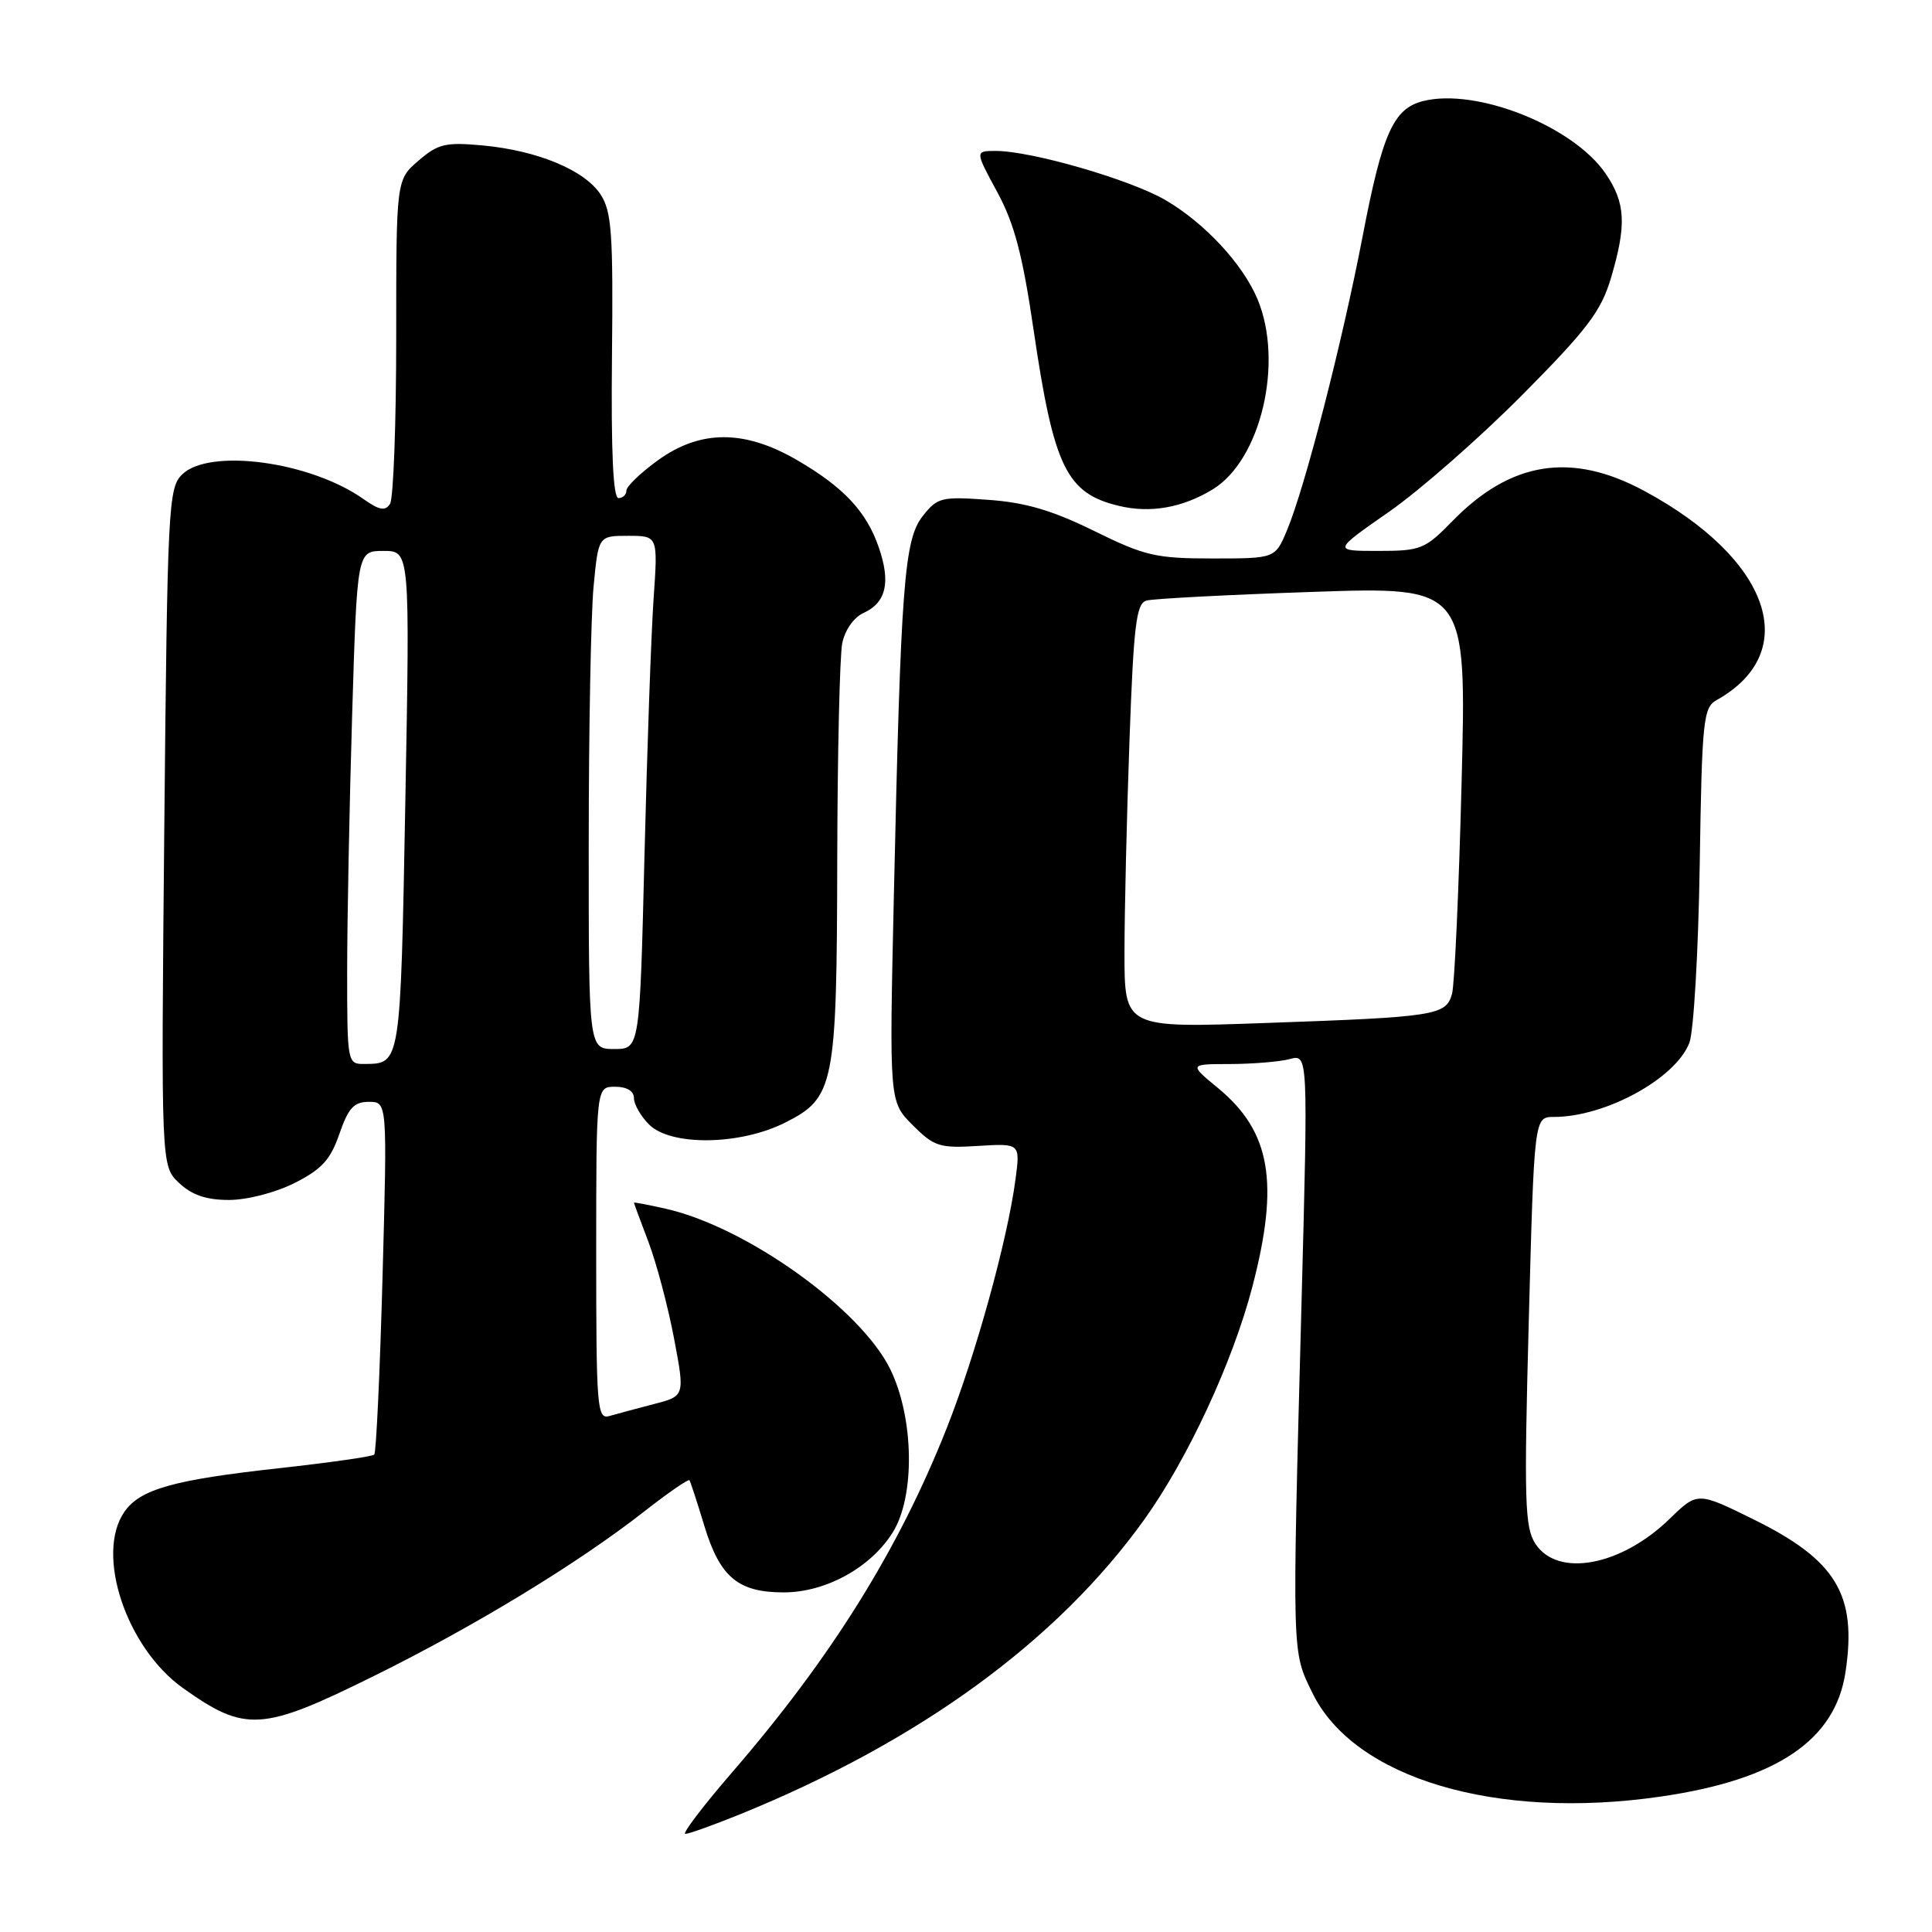 <?xml version="1.0" encoding="UTF-8" standalone="no"?>
<!DOCTYPE svg PUBLIC "-//W3C//DTD SVG 1.1//EN" "http://www.w3.org/Graphics/SVG/1.1/DTD/svg11.dtd" >
<svg xmlns="http://www.w3.org/2000/svg" xmlns:xlink="http://www.w3.org/1999/xlink" version="1.1" viewBox="0 0 256 256">
 <g >
 <path fill="currentColor"
d=" M 98.04 240.41 C 121.86 230.73 140.10 217.43 151.63 201.34 C 157.37 193.33 163.32 180.52 165.93 170.56 C 169.55 156.71 168.38 149.94 161.40 144.18 C 157.54 141.00 157.54 141.00 163.02 140.99 C 166.03 140.98 169.59 140.68 170.91 140.33 C 173.33 139.68 173.33 139.68 172.46 172.59 C 171.20 219.94 171.17 218.71 173.90 224.32 C 179.41 235.64 198.23 241.24 220.09 238.05 C 235.44 235.82 243.19 230.59 244.54 221.55 C 246.08 211.33 243.33 206.75 232.42 201.36 C 224.93 197.66 224.93 197.66 221.22 201.27 C 214.78 207.52 206.40 209.07 203.45 204.56 C 202.04 202.41 201.93 198.97 202.57 175.06 C 203.29 148.00 203.29 148.00 205.90 148.00 C 212.73 148.00 222.02 142.92 223.85 138.18 C 224.42 136.70 225.04 126.13 225.22 114.67 C 225.52 95.34 225.69 93.76 227.47 92.76 C 238.86 86.38 234.59 74.06 217.86 65.04 C 208.23 59.85 200.20 61.11 192.47 69.03 C 188.81 72.78 188.27 73.00 182.60 73.00 C 176.61 73.00 176.61 73.00 184.06 67.81 C 188.15 64.96 196.09 57.99 201.71 52.33 C 210.33 43.64 212.15 41.24 213.46 36.84 C 215.55 29.79 215.40 26.88 212.75 23.00 C 208.46 16.71 195.65 11.62 188.58 13.39 C 184.64 14.38 183.18 17.63 180.56 31.29 C 177.85 45.38 172.93 64.54 170.54 70.25 C 168.97 74.00 168.97 74.00 160.68 74.00 C 153.15 74.00 151.69 73.66 144.97 70.35 C 139.44 67.63 135.89 66.58 130.95 66.23 C 124.73 65.78 124.21 65.91 122.26 68.39 C 119.81 71.52 119.36 77.34 118.44 118.74 C 117.83 145.98 117.83 145.98 120.93 149.08 C 123.78 151.93 124.49 152.16 129.61 151.84 C 135.19 151.50 135.19 151.50 134.56 156.27 C 133.48 164.37 129.31 179.46 125.46 189.20 C 119.10 205.29 110.16 219.64 96.97 234.89 C 93.12 239.35 90.35 243.00 90.81 243.00 C 91.28 243.00 94.53 241.83 98.04 240.41 Z  M 49.54 222.08 C 62.88 215.49 76.55 207.17 85.31 200.32 C 88.50 197.82 91.22 195.94 91.36 196.14 C 91.49 196.34 92.39 199.08 93.34 202.22 C 95.40 208.99 97.81 211.00 103.84 211.00 C 109.42 211.00 115.39 207.71 118.30 203.04 C 121.27 198.27 121.12 187.94 117.99 181.48 C 114.10 173.45 98.89 162.56 88.20 160.16 C 85.89 159.64 84.00 159.28 84.00 159.36 C 84.00 159.44 84.87 161.79 85.93 164.58 C 86.99 167.38 88.51 173.11 89.31 177.33 C 90.76 184.99 90.76 184.99 86.63 186.05 C 84.36 186.64 81.71 187.35 80.75 187.63 C 79.12 188.10 79.00 186.61 79.00 166.07 C 79.00 144.00 79.00 144.00 81.50 144.00 C 83.06 144.00 84.00 144.57 84.00 145.50 C 84.00 146.33 84.90 147.90 86.00 149.00 C 88.89 151.89 98.07 151.76 104.04 148.75 C 110.57 145.46 110.88 143.88 110.94 113.88 C 110.97 99.78 111.27 86.90 111.60 85.24 C 111.96 83.47 113.13 81.80 114.46 81.20 C 117.42 79.85 118.04 77.15 116.45 72.55 C 114.81 67.76 111.75 64.51 105.50 60.90 C 98.58 56.91 92.76 56.94 87.15 61.01 C 84.87 62.66 83.00 64.46 83.00 65.01 C 83.00 65.55 82.53 66.00 81.95 66.00 C 81.24 66.00 80.96 59.81 81.09 47.18 C 81.26 30.93 81.05 28.01 79.58 25.77 C 77.47 22.54 71.23 19.95 63.95 19.27 C 59.04 18.82 58.05 19.05 55.45 21.29 C 52.50 23.83 52.50 23.83 52.50 44.66 C 52.50 56.12 52.13 66.07 51.68 66.77 C 51.04 67.75 50.26 67.61 48.18 66.14 C 41.13 61.14 27.67 59.33 24.10 62.90 C 22.31 64.69 22.18 67.26 21.77 109.65 C 21.34 154.50 21.34 154.50 23.73 156.75 C 25.43 158.35 27.33 159.00 30.34 159.00 C 32.74 159.00 36.51 158.03 39.04 156.75 C 42.63 154.94 43.79 153.67 44.97 150.25 C 46.16 146.81 46.90 146.00 48.88 146.00 C 51.32 146.00 51.32 146.00 50.69 169.14 C 50.34 181.86 49.85 192.48 49.59 192.74 C 49.34 193.00 43.68 193.80 37.03 194.54 C 23.01 196.08 18.59 197.32 16.50 200.30 C 12.59 205.89 16.71 218.32 24.26 223.69 C 32.51 229.56 34.71 229.42 49.54 222.08 Z  M 160.68 64.85 C 167.07 60.97 170.13 48.02 166.63 39.65 C 164.68 34.99 159.66 29.58 154.46 26.53 C 149.82 23.81 136.68 20.00 131.94 20.00 C 129.19 20.00 129.19 20.00 132.13 25.43 C 134.41 29.63 135.50 33.76 136.97 43.81 C 139.63 61.90 141.31 65.37 148.26 67.03 C 152.41 68.03 156.67 67.29 160.68 64.85 Z  M 149.00 126.27 C 149.00 120.80 149.30 108.16 149.66 98.18 C 150.21 82.80 150.56 79.97 151.91 79.58 C 152.78 79.33 162.69 78.81 173.91 78.43 C 194.33 77.73 194.33 77.73 193.67 103.62 C 193.31 117.85 192.74 130.49 192.40 131.69 C 191.61 134.55 190.27 134.76 167.75 135.55 C 149.00 136.22 149.00 136.22 149.00 126.27 Z  M 46.00 128.75 C 46.00 122.01 46.30 106.71 46.66 94.75 C 47.32 73.00 47.32 73.00 50.82 73.00 C 54.32 73.00 54.32 73.00 53.71 106.16 C 53.06 141.30 53.11 140.95 48.25 140.98 C 46.04 141.00 46.00 140.79 46.00 128.75 Z  M 78.01 111.75 C 78.01 96.76 78.30 81.46 78.65 77.75 C 79.29 71.00 79.29 71.00 83.23 71.00 C 87.18 71.00 87.18 71.00 86.61 79.25 C 86.29 83.79 85.75 99.09 85.40 113.25 C 84.77 139.00 84.77 139.00 81.39 139.00 C 78.00 139.00 78.00 139.00 78.01 111.75 Z "/>
</g>
</svg>